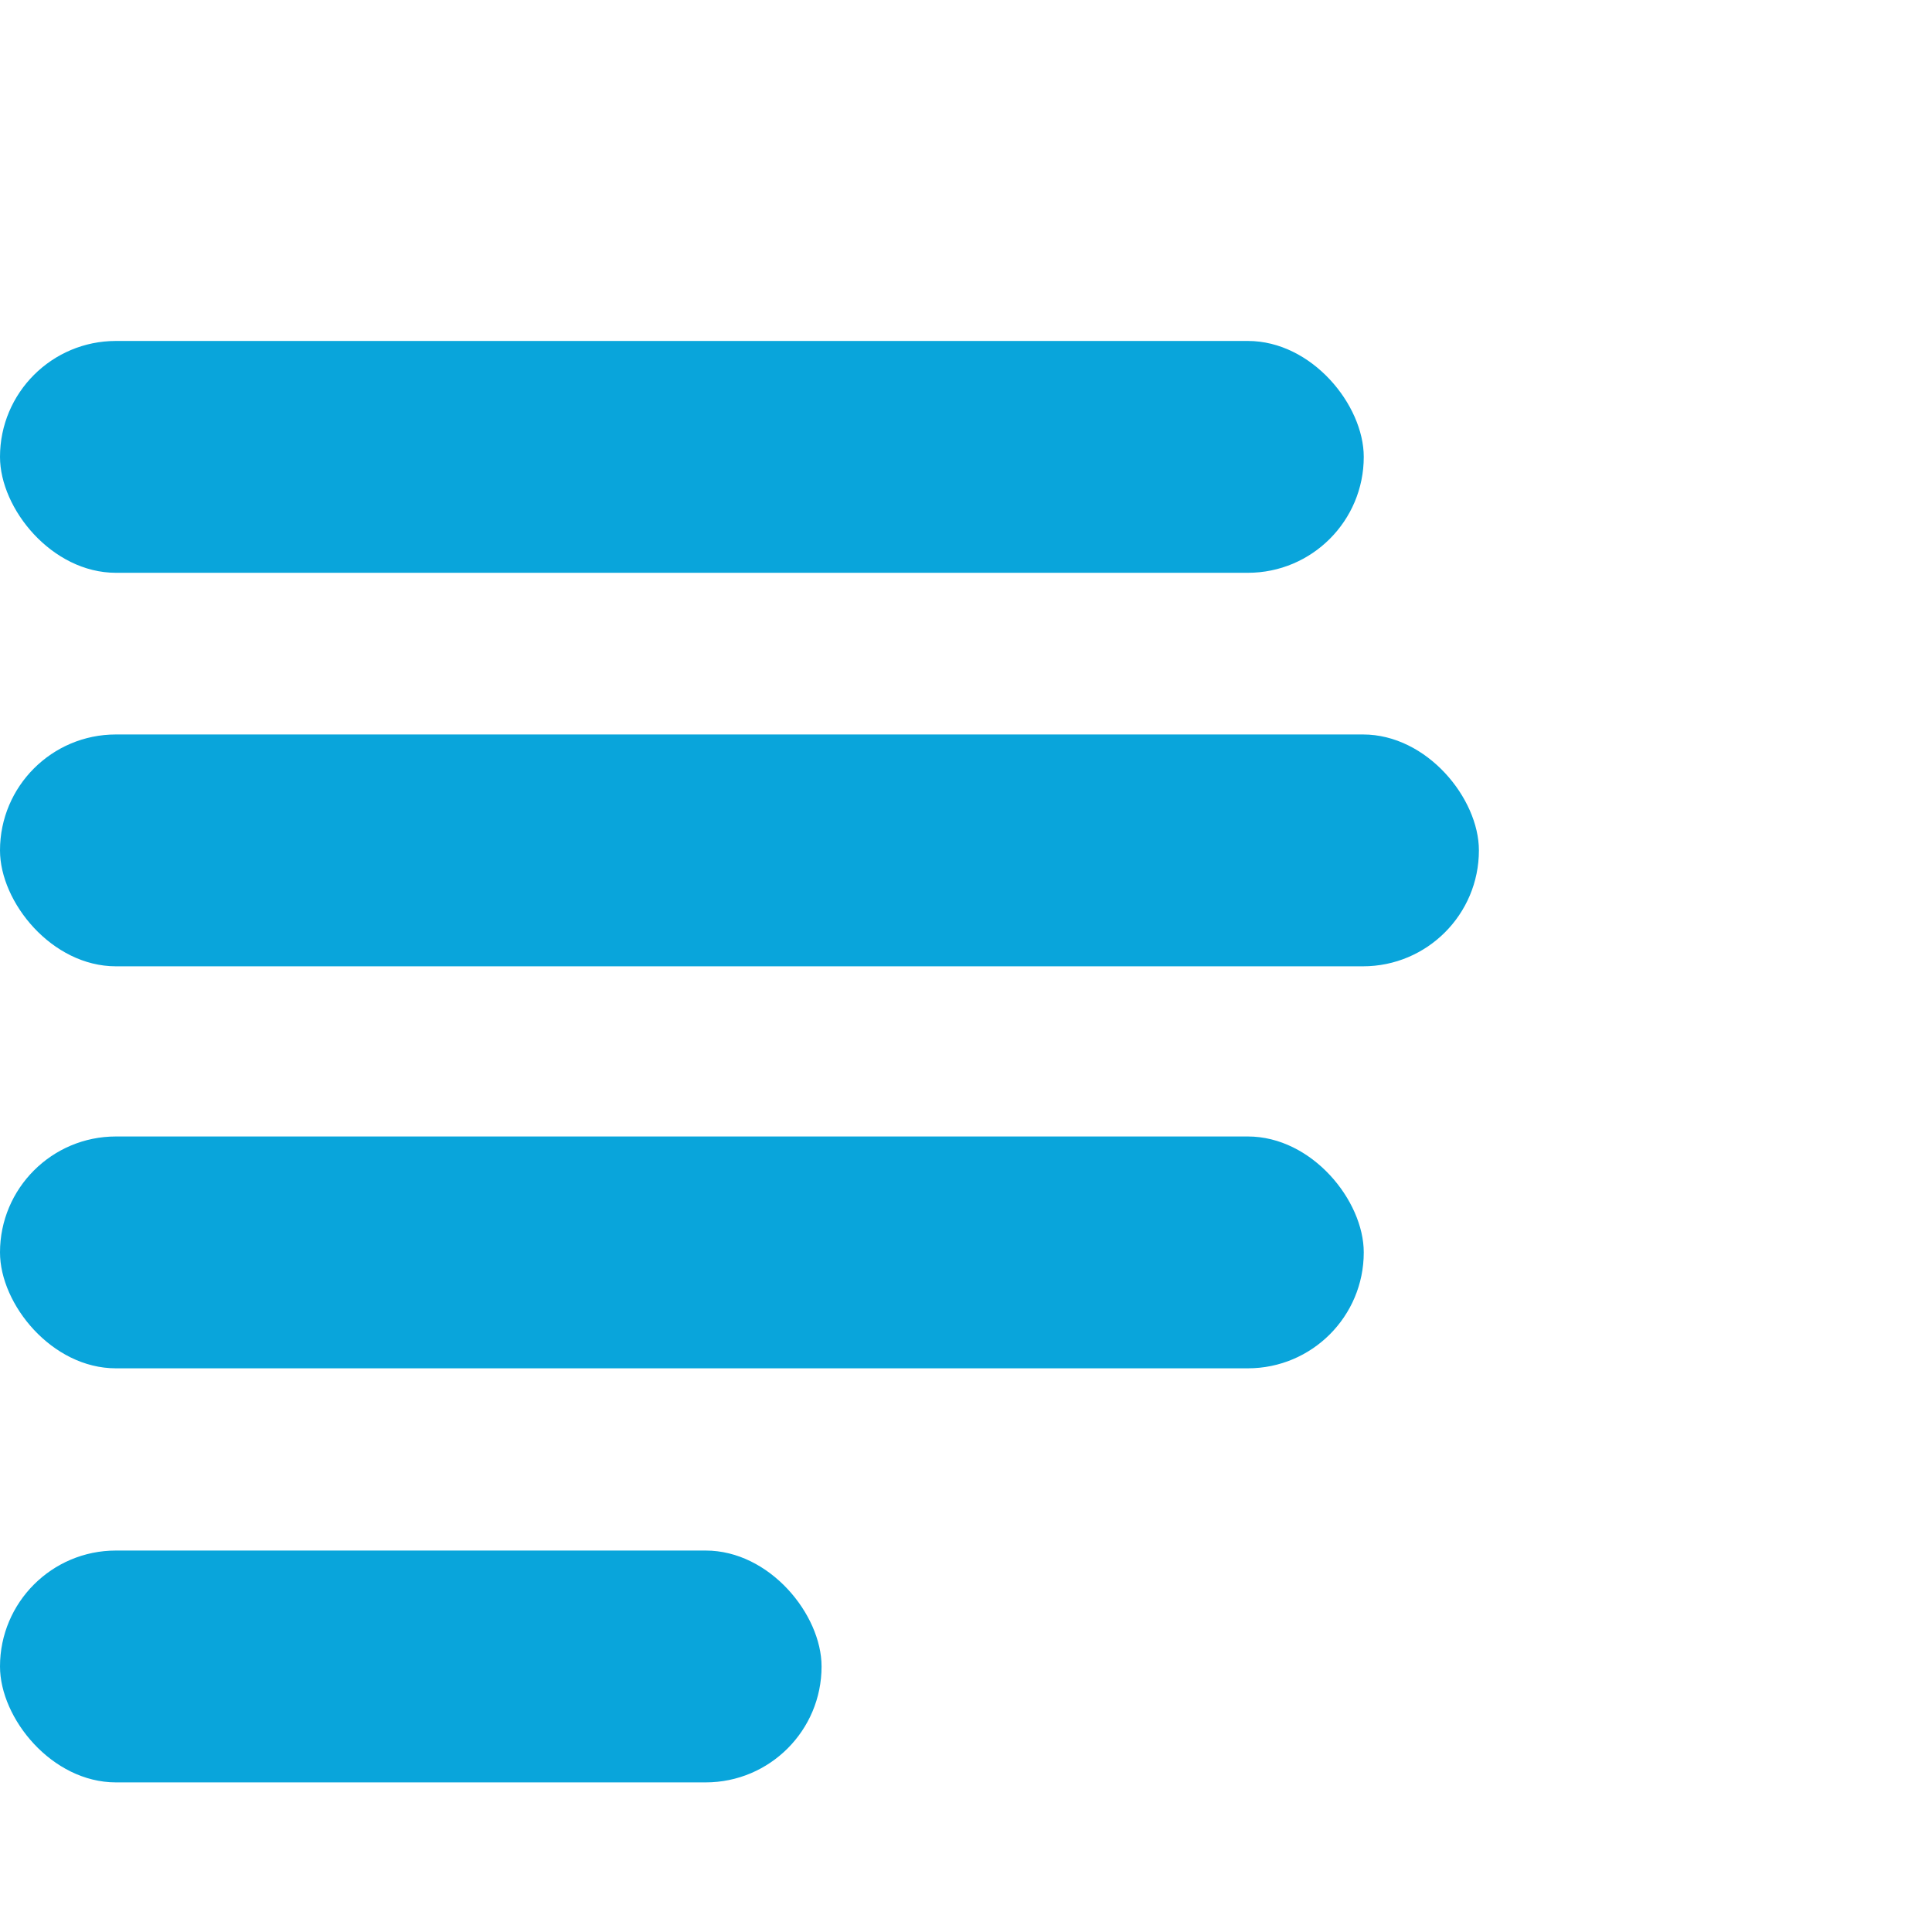 <svg xmlns="http://www.w3.org/2000/svg" width="25" height="25" viewBox="0 0 25 25">
  <g id="Group_21" data-name="Group 21" transform="translate(12528 1718)">
    <rect id="Rectangle_8" data-name="Rectangle 8" width="25" height="25" transform="translate(-12528 -1718)" fill="none"/>
    <rect id="Rectangle_4" data-name="Rectangle 4" width="17.647" height="3" rx="1.5" transform="translate(-12528 -1713.588)" fill="#09a5db"/>
    <rect id="Rectangle_6" data-name="Rectangle 6" width="17.647" height="3" rx="1.5" transform="translate(-12528 -1703.294)" fill="#09a5db"/>
    <rect id="Rectangle_7" data-name="Rectangle 7" width="10.631" height="3" rx="1.5" transform="translate(-12528 -1697.936)" fill="#09a5db"/>
    <rect id="Rectangle_5" data-name="Rectangle 5" width="19.137" height="3" rx="1.5" transform="translate(-12528 -1708.496)" fill="#09a5db"/>
  </g>
</svg>
